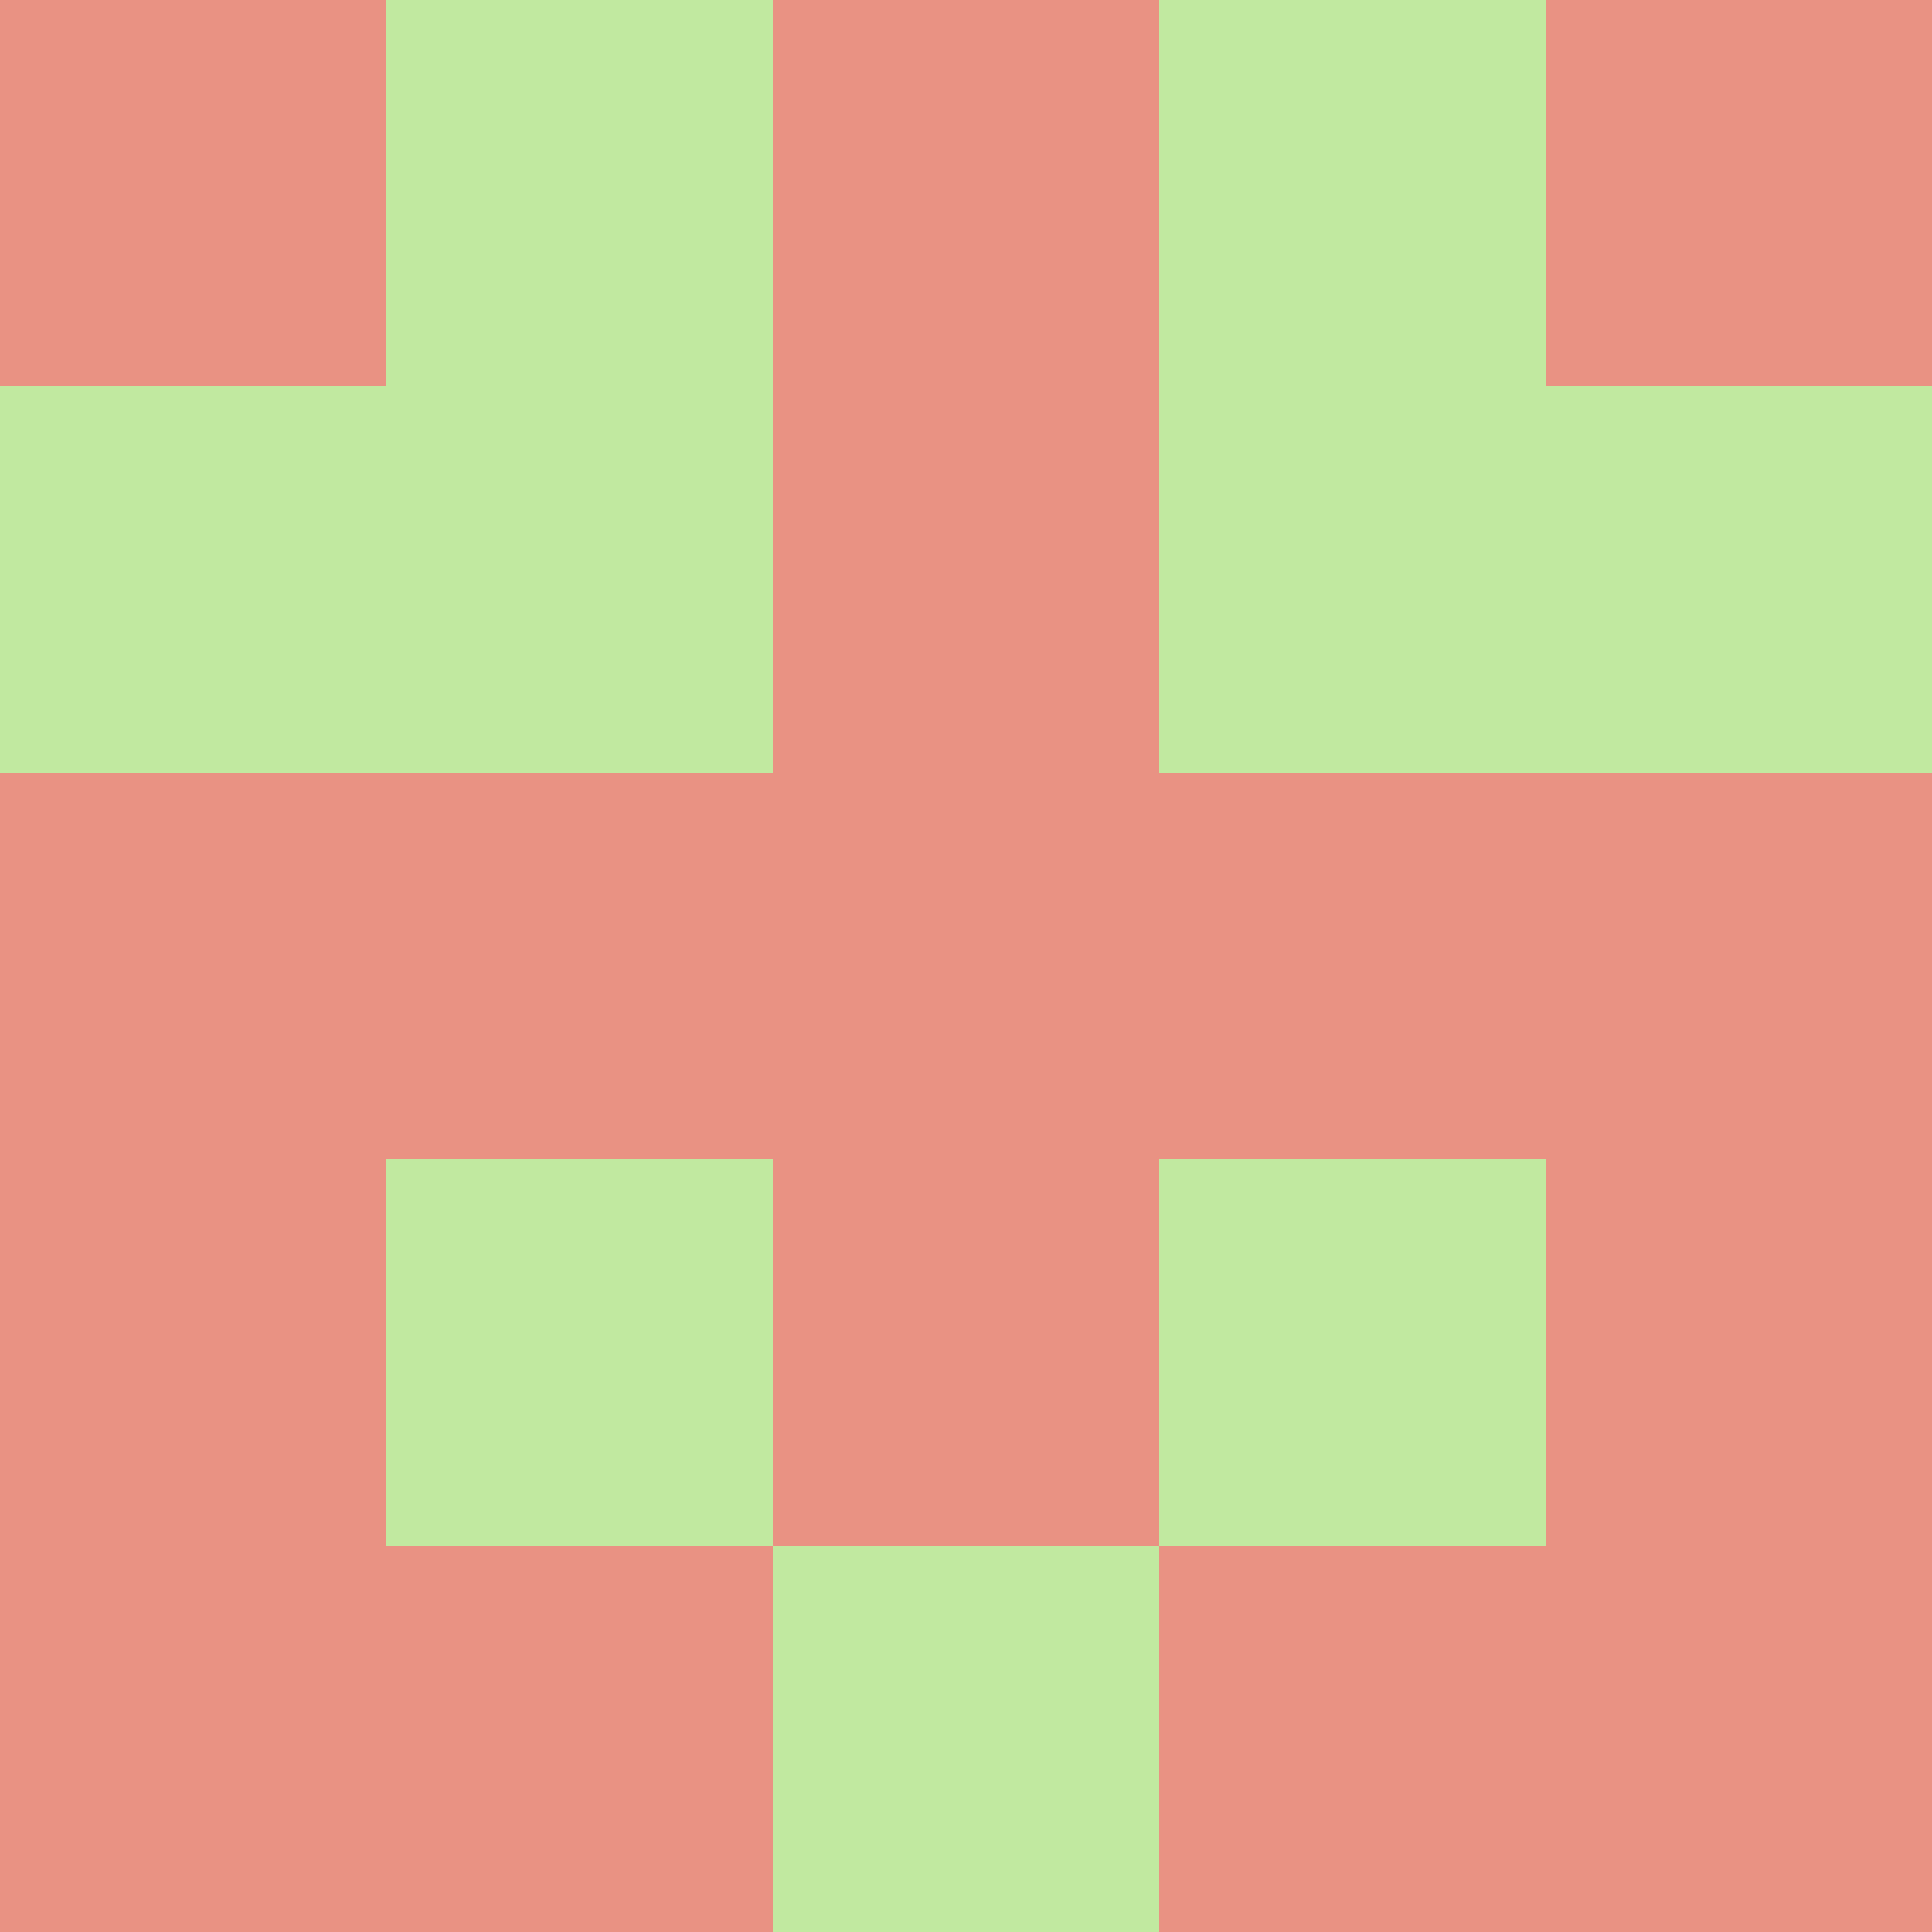 <?xml version="1.0" encoding="utf-8"?>
<!DOCTYPE svg PUBLIC "-//W3C//DTD SVG 20010904//EN"
        "http://www.w3.org/TR/2001/REC-SVG-20010904/DTD/svg10.dtd">

<svg viewBox="0 0 5 5"
     xmlns="http://www.w3.org/2000/svg"
     xmlns:xlink="http://www.w3.org/1999/xlink">

            <rect x ="0" y="0"
          width="1" height="1"
          fill="#E99283"></rect>
        <rect x ="4" y="0"
          width="1" height="1"
          fill="#E99283"></rect>
        <rect x ="1" y="0"
          width="1" height="1"
          fill="#C1E9A0"></rect>
        <rect x ="3" y="0"
          width="1" height="1"
          fill="#C1E9A0"></rect>
        <rect x ="2" y="0"
          width="1" height="1"
          fill="#E99283"></rect>
                <rect x ="0" y="1"
          width="1" height="1"
          fill="#C1E9A0"></rect>
        <rect x ="4" y="1"
          width="1" height="1"
          fill="#C1E9A0"></rect>
        <rect x ="1" y="1"
          width="1" height="1"
          fill="#C1E9A0"></rect>
        <rect x ="3" y="1"
          width="1" height="1"
          fill="#C1E9A0"></rect>
        <rect x ="2" y="1"
          width="1" height="1"
          fill="#E99283"></rect>
                <rect x ="0" y="2"
          width="1" height="1"
          fill="#E99283"></rect>
        <rect x ="4" y="2"
          width="1" height="1"
          fill="#E99283"></rect>
        <rect x ="1" y="2"
          width="1" height="1"
          fill="#E99283"></rect>
        <rect x ="3" y="2"
          width="1" height="1"
          fill="#E99283"></rect>
        <rect x ="2" y="2"
          width="1" height="1"
          fill="#E99283"></rect>
                <rect x ="0" y="3"
          width="1" height="1"
          fill="#E99283"></rect>
        <rect x ="4" y="3"
          width="1" height="1"
          fill="#E99283"></rect>
        <rect x ="1" y="3"
          width="1" height="1"
          fill="#C1E9A0"></rect>
        <rect x ="3" y="3"
          width="1" height="1"
          fill="#C1E9A0"></rect>
        <rect x ="2" y="3"
          width="1" height="1"
          fill="#E99283"></rect>
                <rect x ="0" y="4"
          width="1" height="1"
          fill="#E99283"></rect>
        <rect x ="4" y="4"
          width="1" height="1"
          fill="#E99283"></rect>
        <rect x ="1" y="4"
          width="1" height="1"
          fill="#E99283"></rect>
        <rect x ="3" y="4"
          width="1" height="1"
          fill="#E99283"></rect>
        <rect x ="2" y="4"
          width="1" height="1"
          fill="#C1E9A0"></rect>
        </svg>

